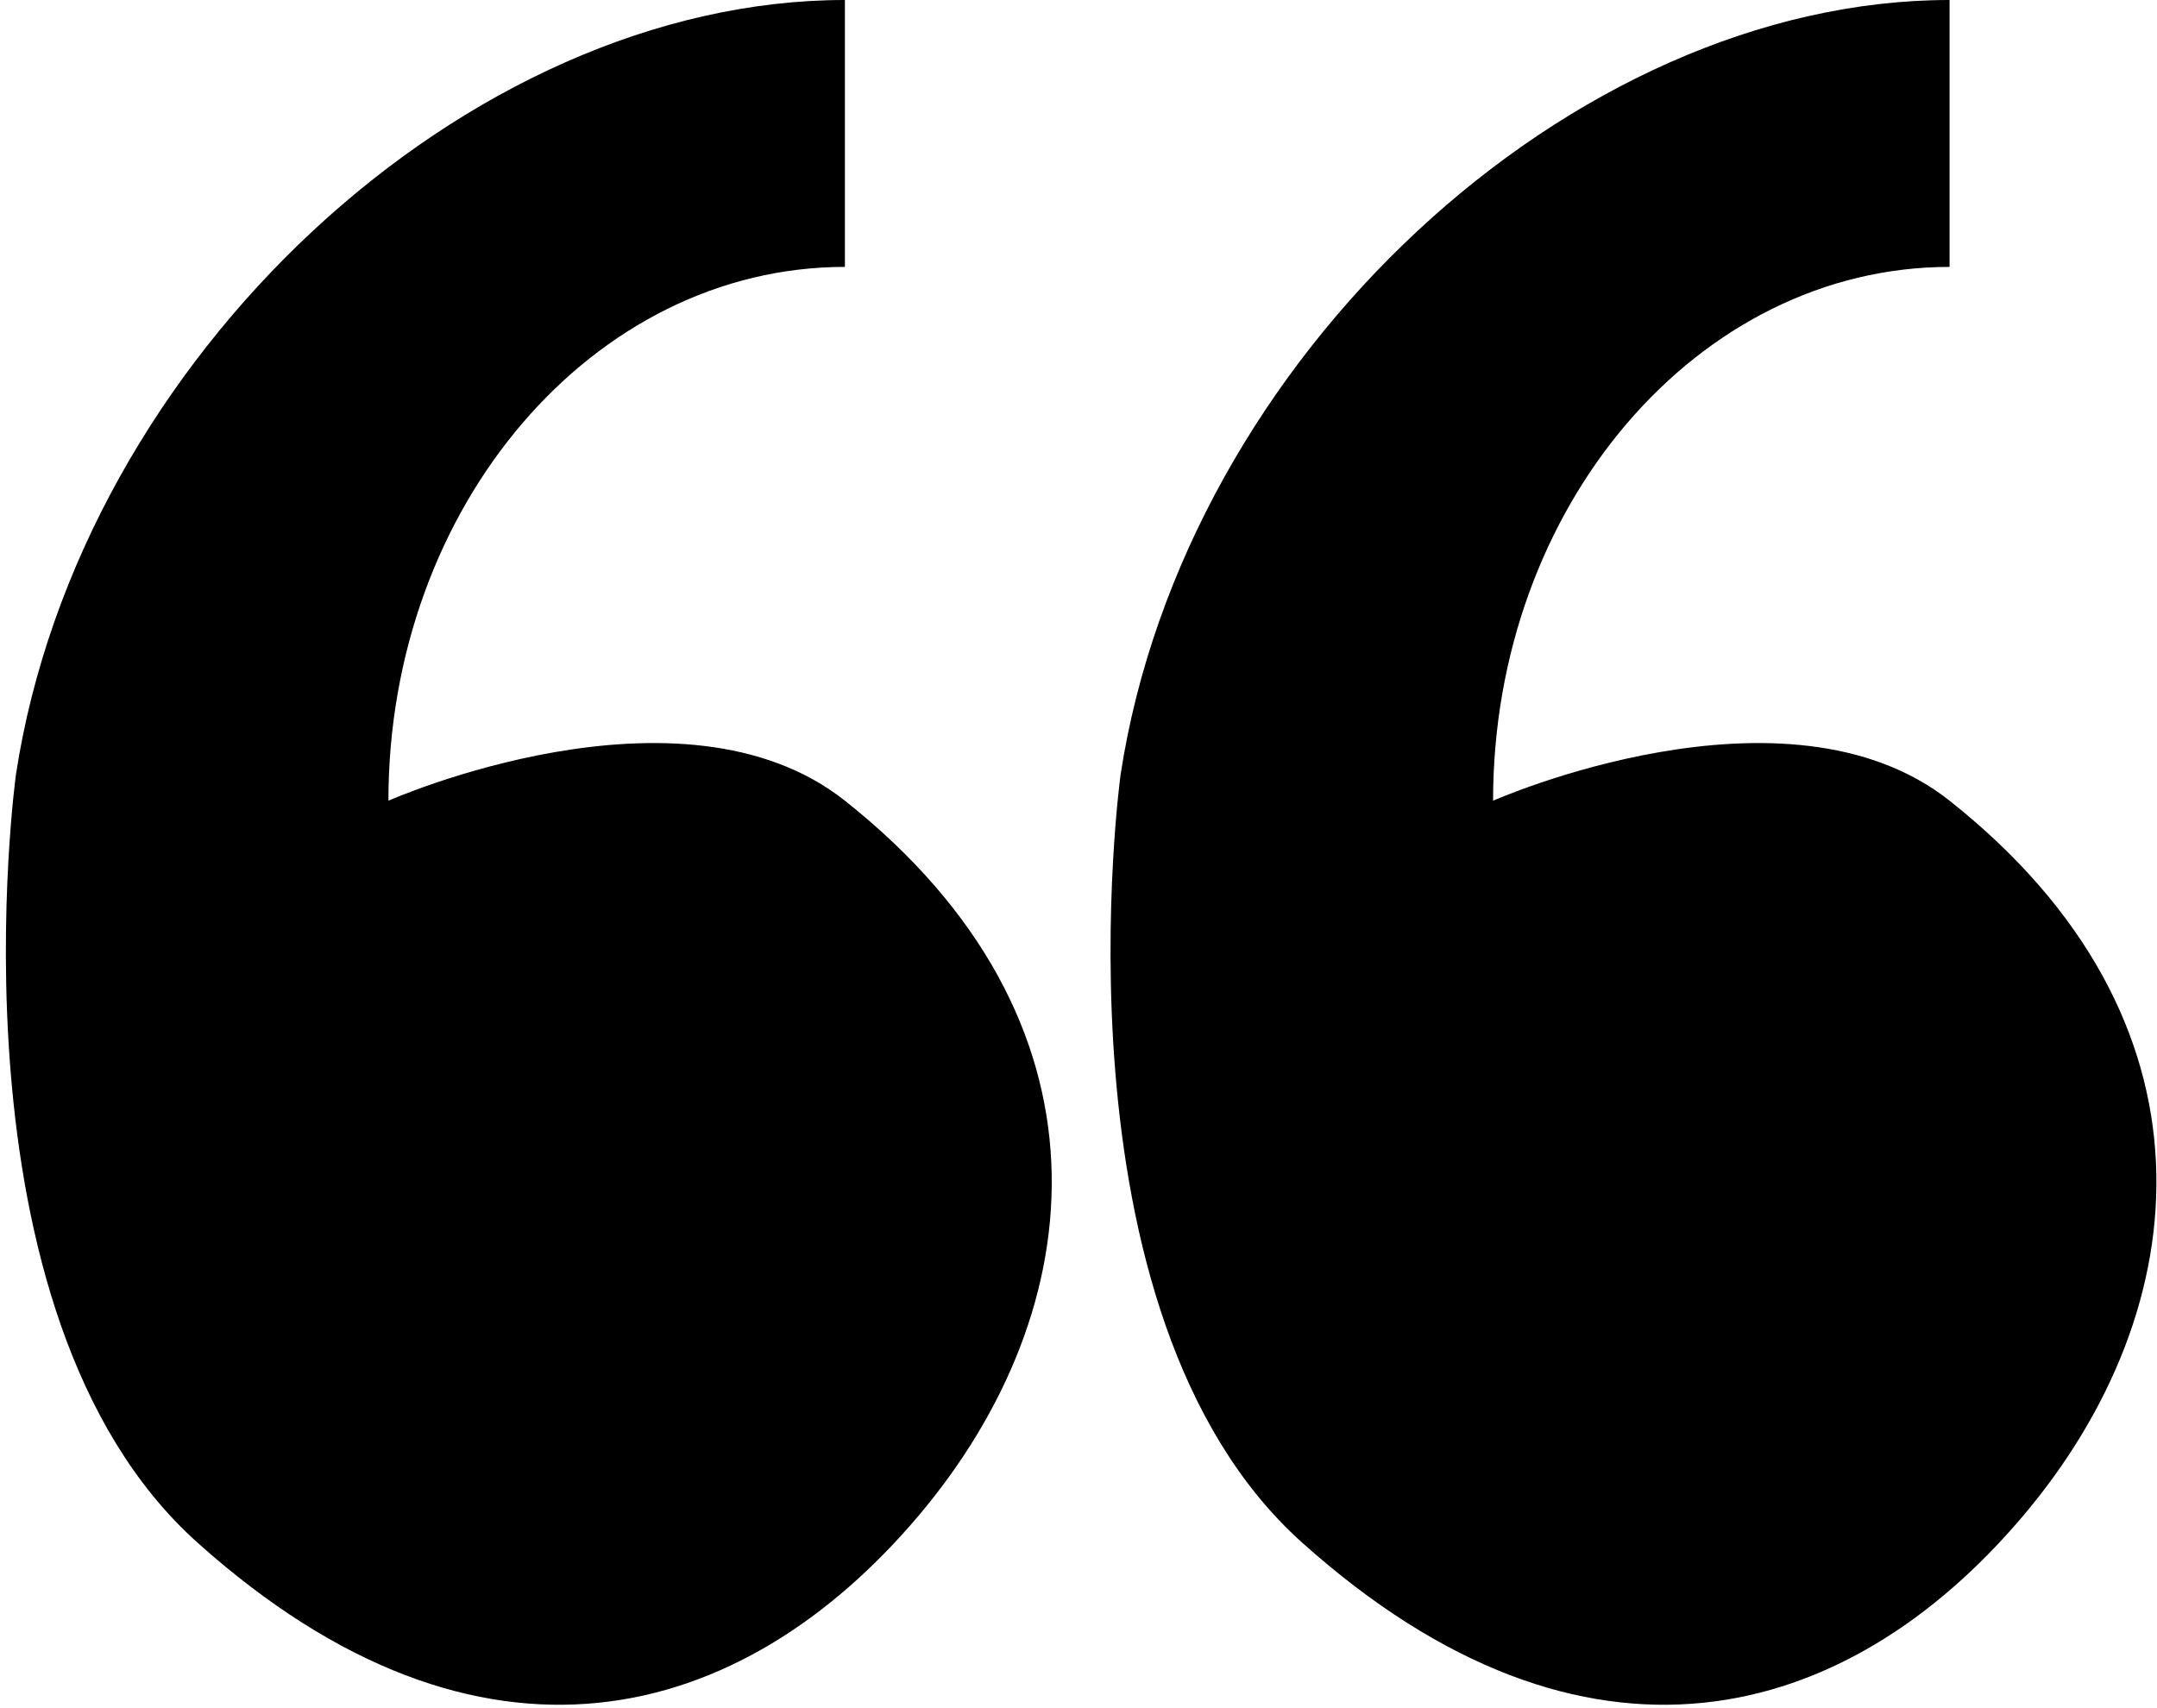 <svg width="202" height="160" viewBox="0 0 202 160" fill="none" xmlns="http://www.w3.org/2000/svg">
<path d="M86 142C102.5 122.5 105 95.5 79.125 75C63.788 62.849 36.375 75 36.375 75C36.375 47.438 55.538 25 79.125 25V0C43.765 0 7.5 33.5 1.5 72.5C1.5 72.5 -5.5 123 18.5 144.5C45.091 168.321 69.5 161.5 86 142Z" fill="black"/>
<path d="M189.45 142C205.95 122.5 208.45 95.5 182.575 75C167.238 62.849 139.825 75 139.825 75C139.825 47.437 158.988 25 182.575 25V-4.29153e-06C147.216 -4.29153e-06 110.95 33.5 104.95 72.5C104.95 72.5 97.95 123 121.95 144.5C148.541 168.321 172.95 161.5 189.45 142Z" fill="black"/>
</svg>
